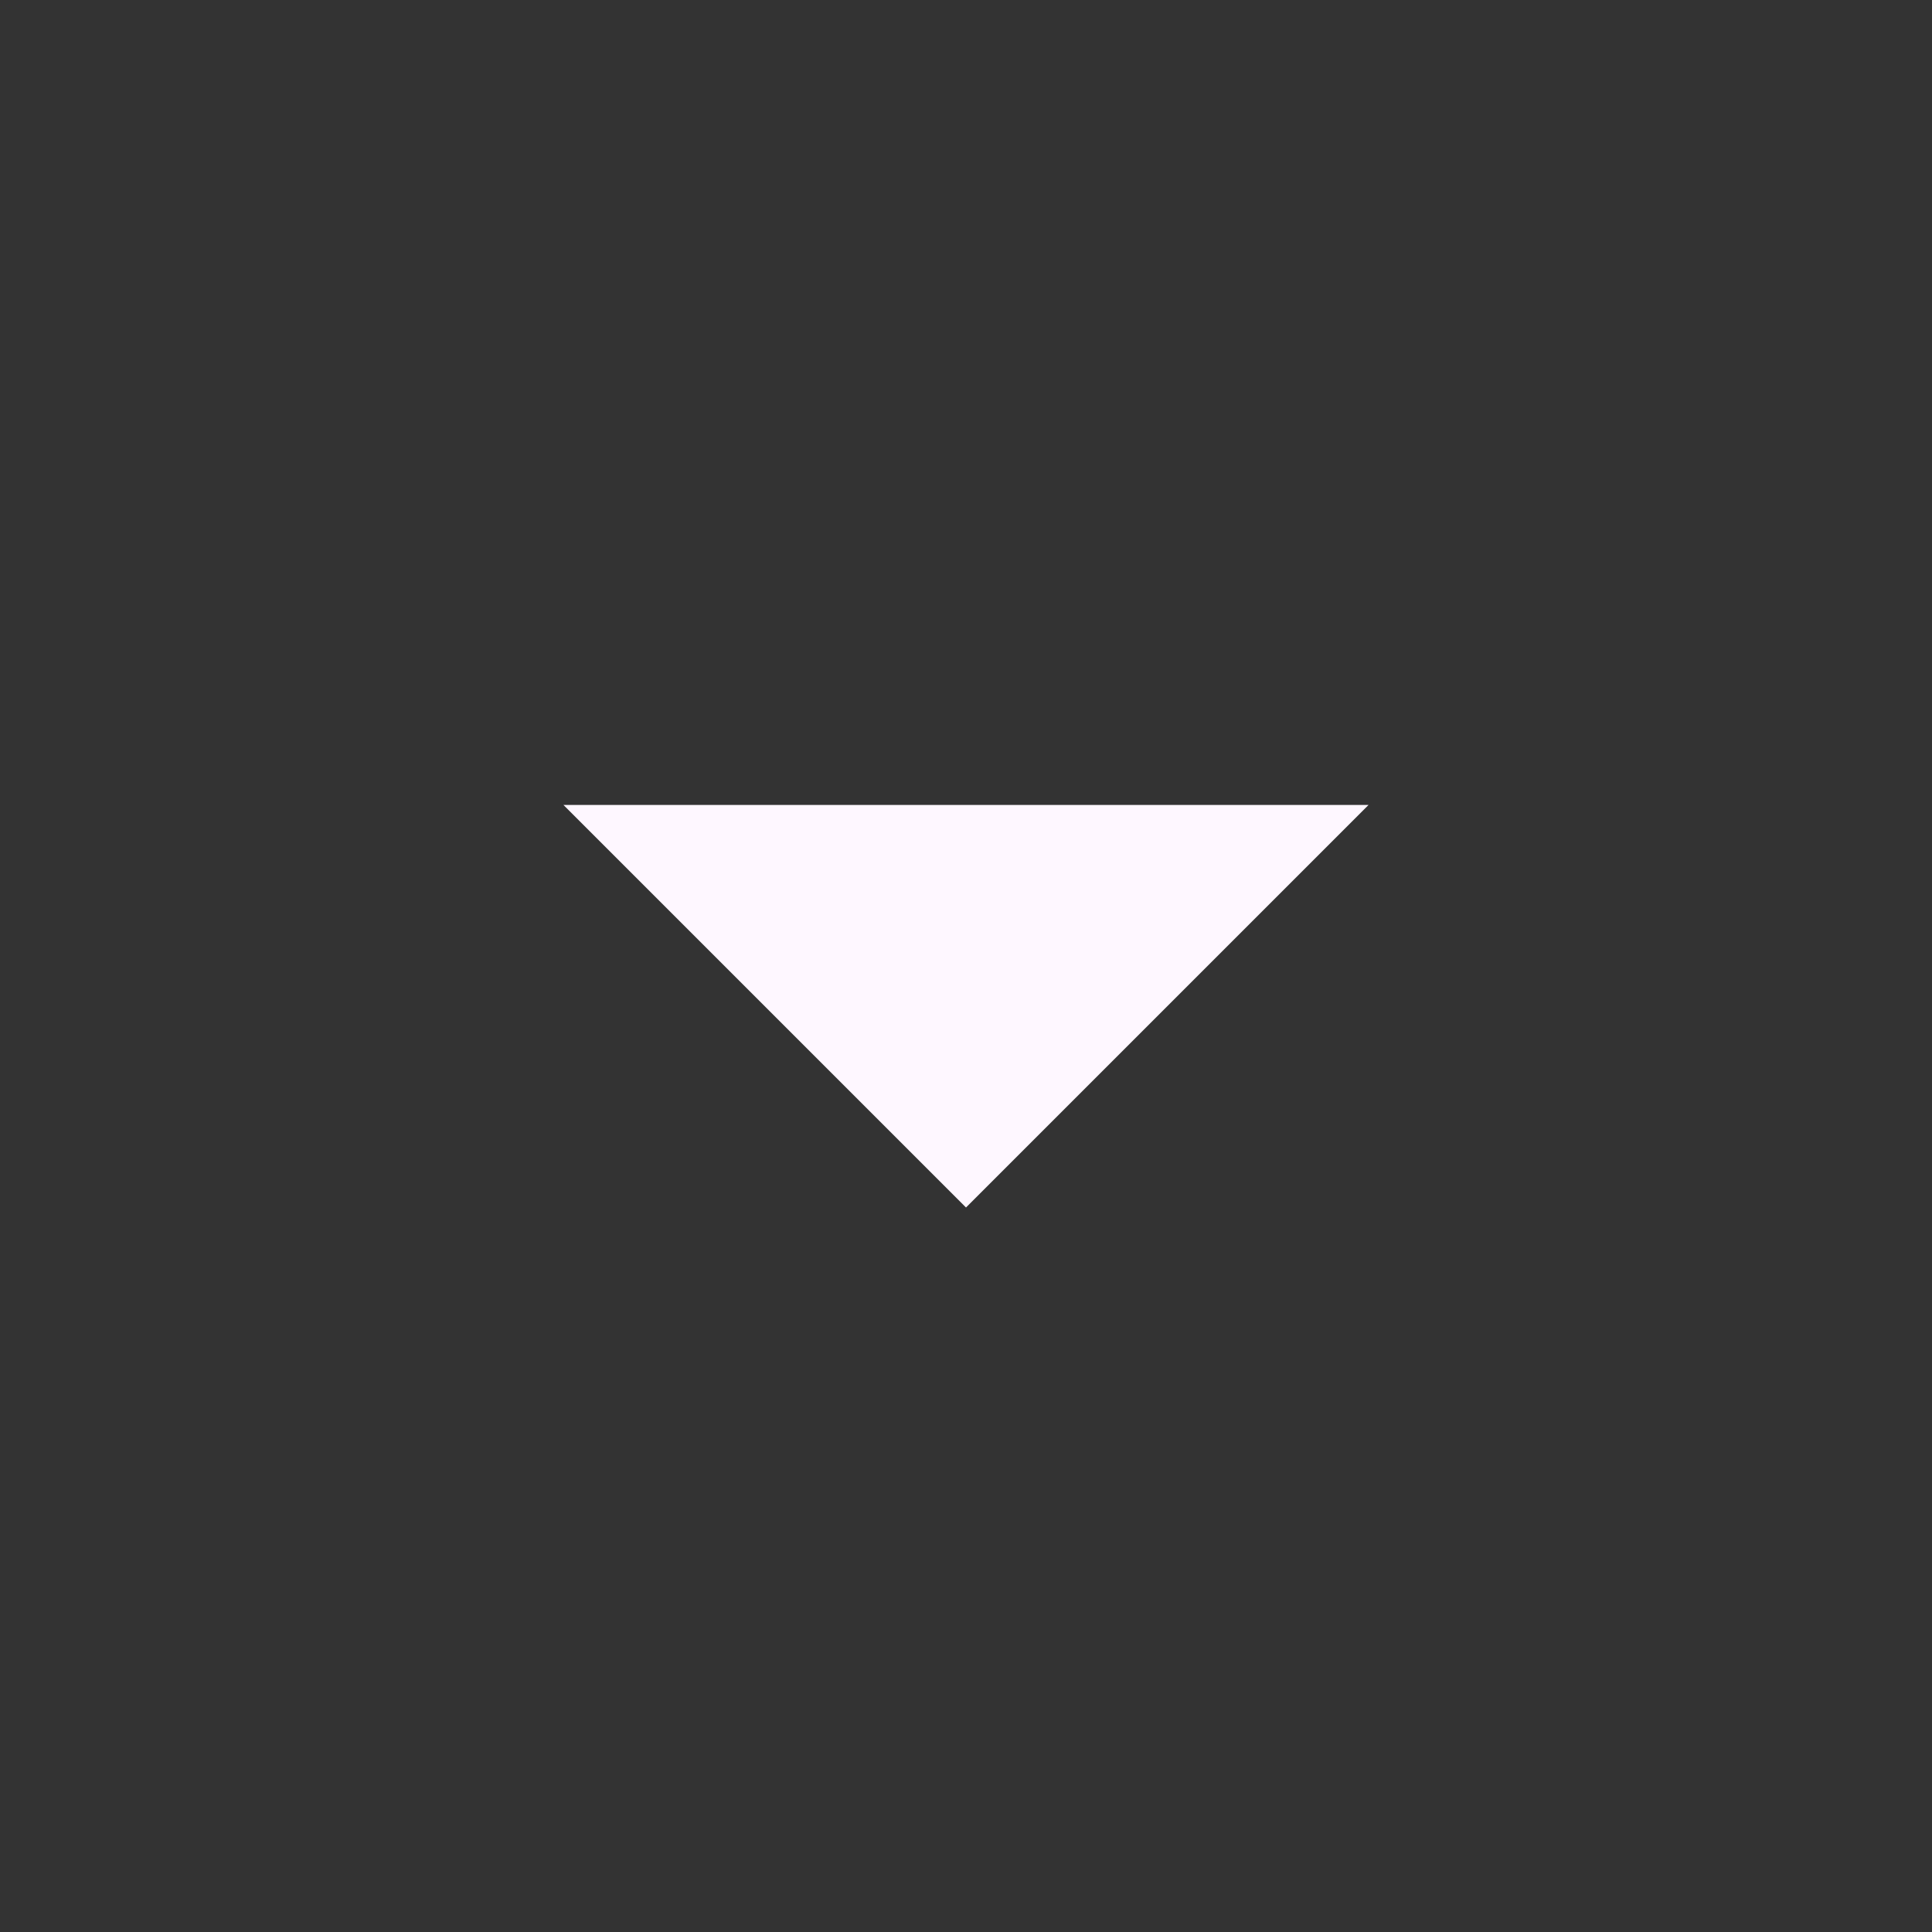 <svg width="23" height="23" viewBox="0 0 23 23" fill="none" xmlns="http://www.w3.org/2000/svg">
<rect x="0" y="0" width="23" height="23" fill="#333333" stroke="none"/>
<path d="M11.5 14.375L6.708 9.583H16.292L11.5 14.375Z" fill="#FEF7FF"/>
</svg>
